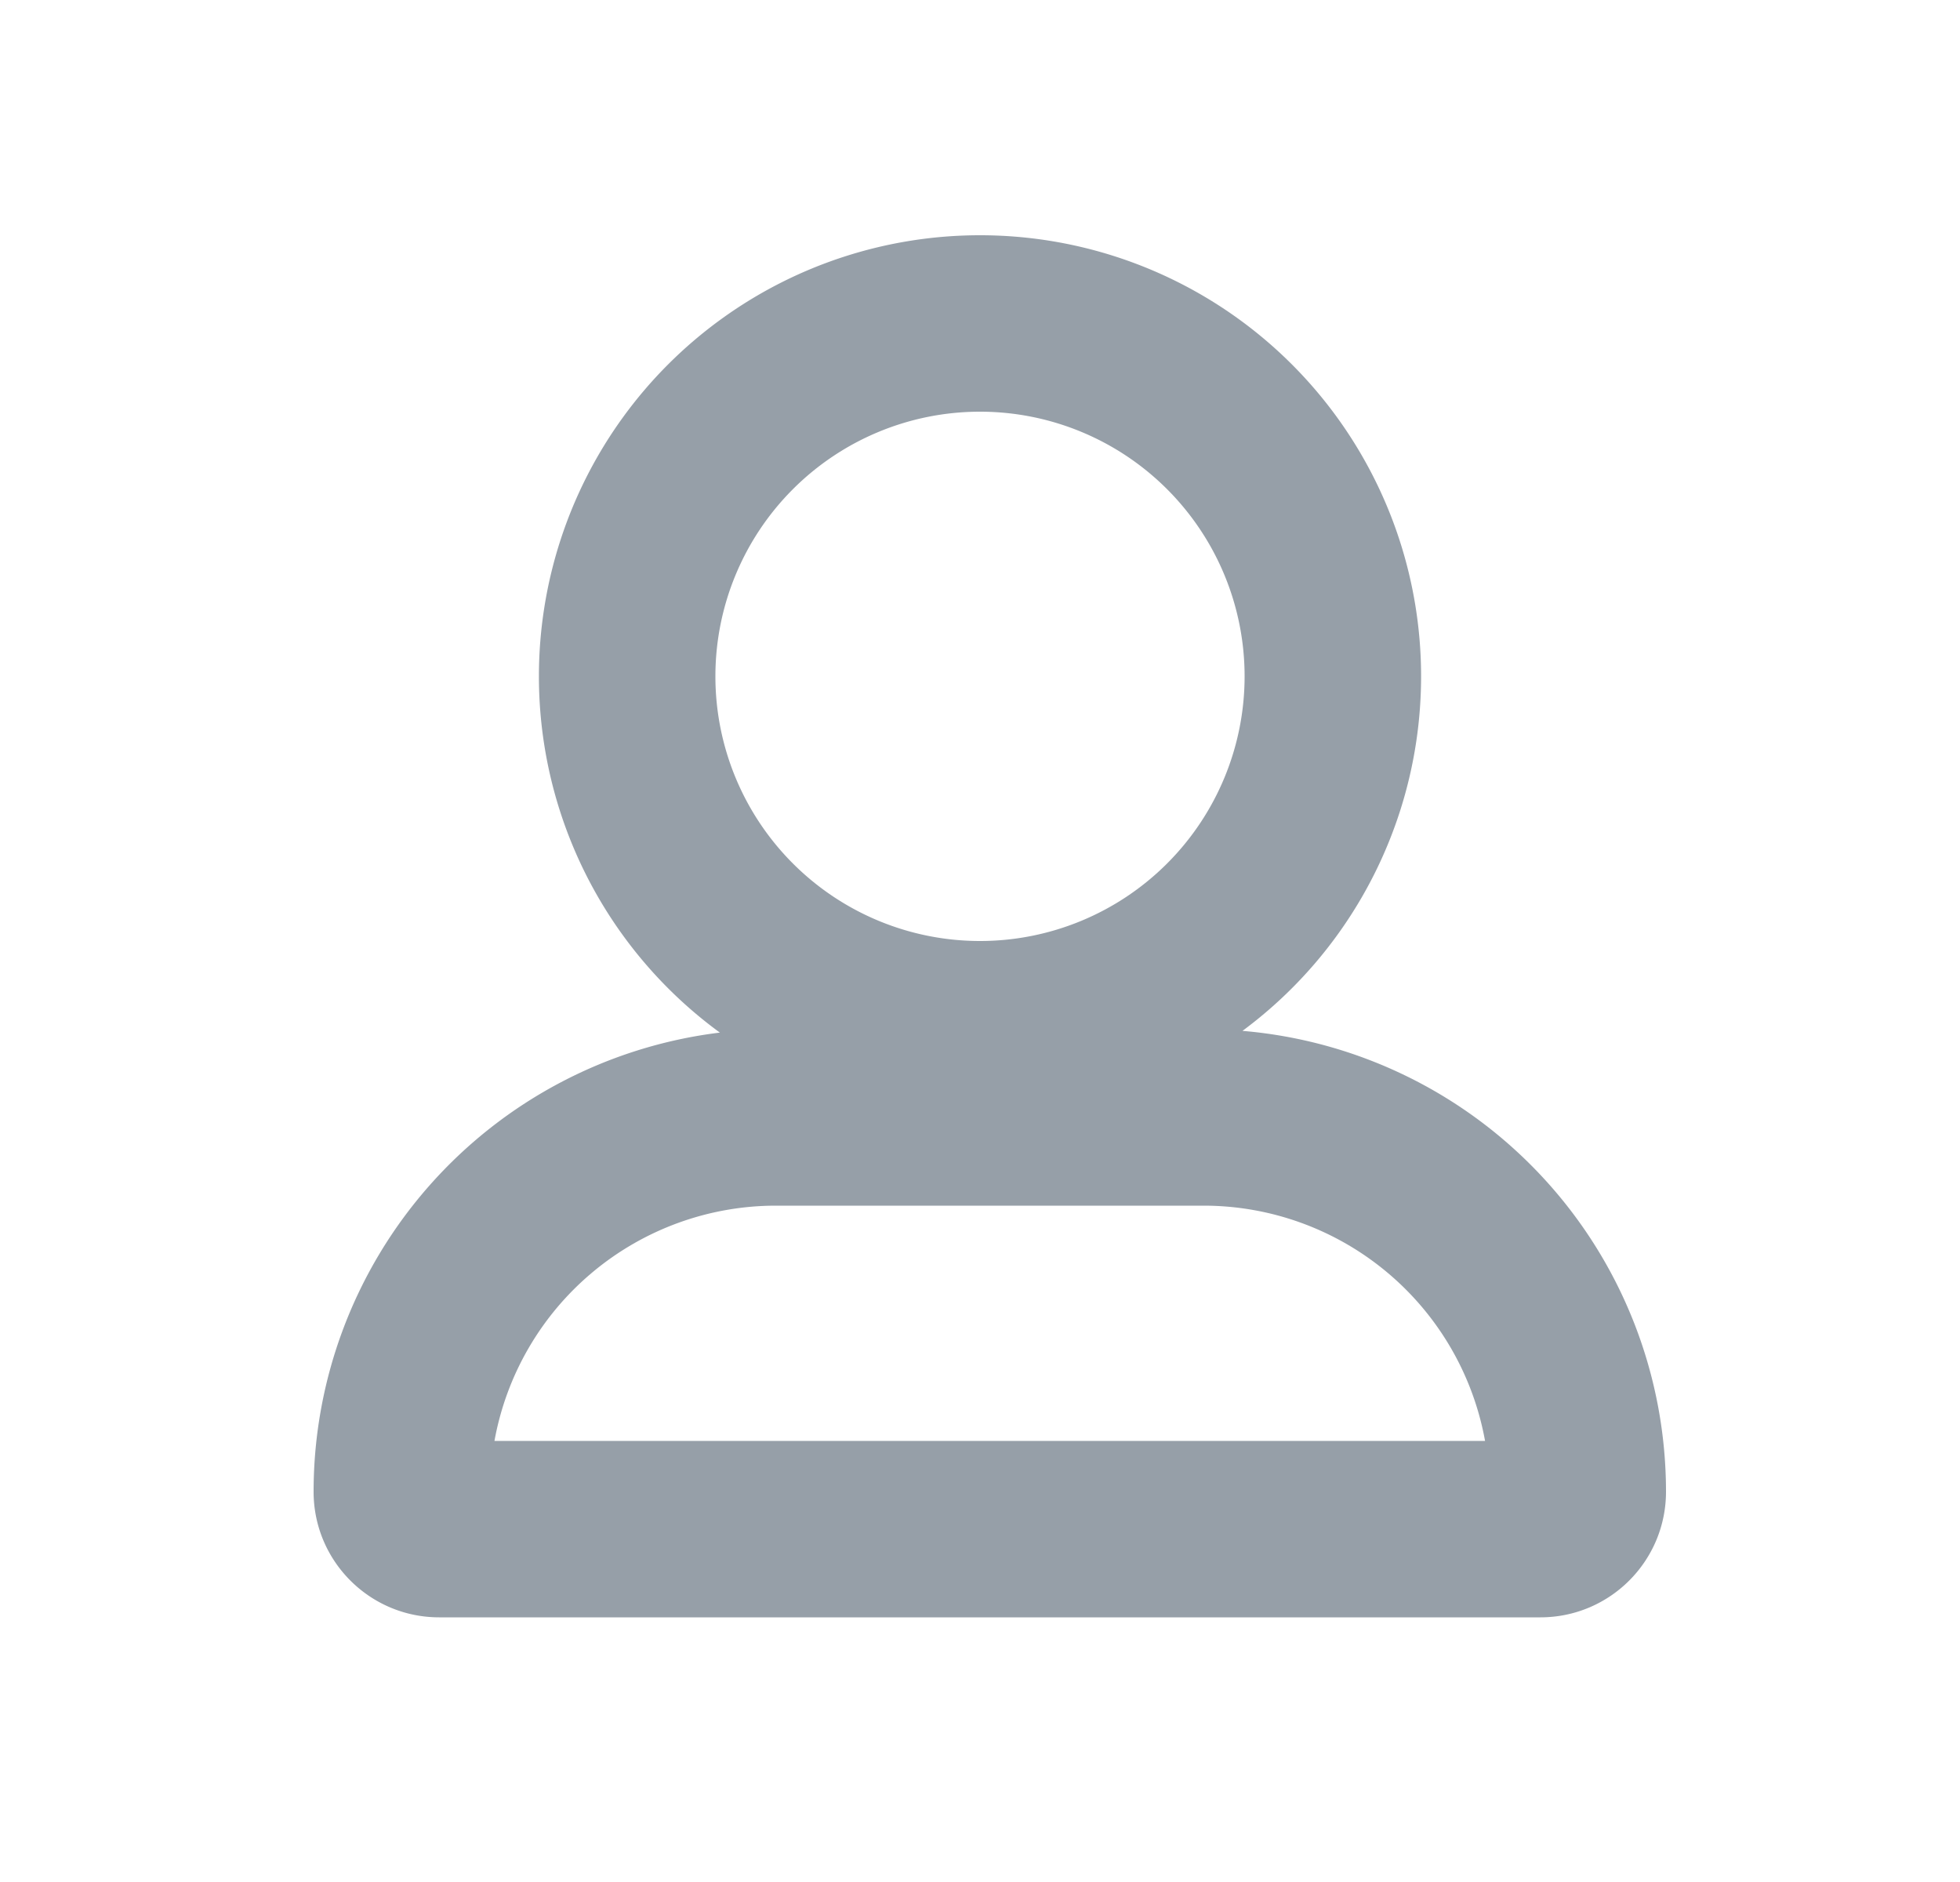 <svg width="25" height="24" fill="none" xmlns="http://www.w3.org/2000/svg"><path fill-rule="evenodd" clip-rule="evenodd" d="M12.5 3a5.625 5.625 0 00-3.318 10.168A5.899 5.899 0 004 19.023c0 .885.717 1.602 1.602 1.602h14.046c.885 0 1.602-.717 1.602-1.602a5.898 5.898 0 00-5.402-5.877A5.625 5.625 0 0012.5 3zM9.125 8.625a3.375 3.375 0 116.75 0 3.375 3.375 0 01-6.75 0zm9.818 9.75H6.307a3.649 3.649 0 013.59-3h5.455a3.649 3.649 0 013.59 3z" fill="#969FA8"/></svg>